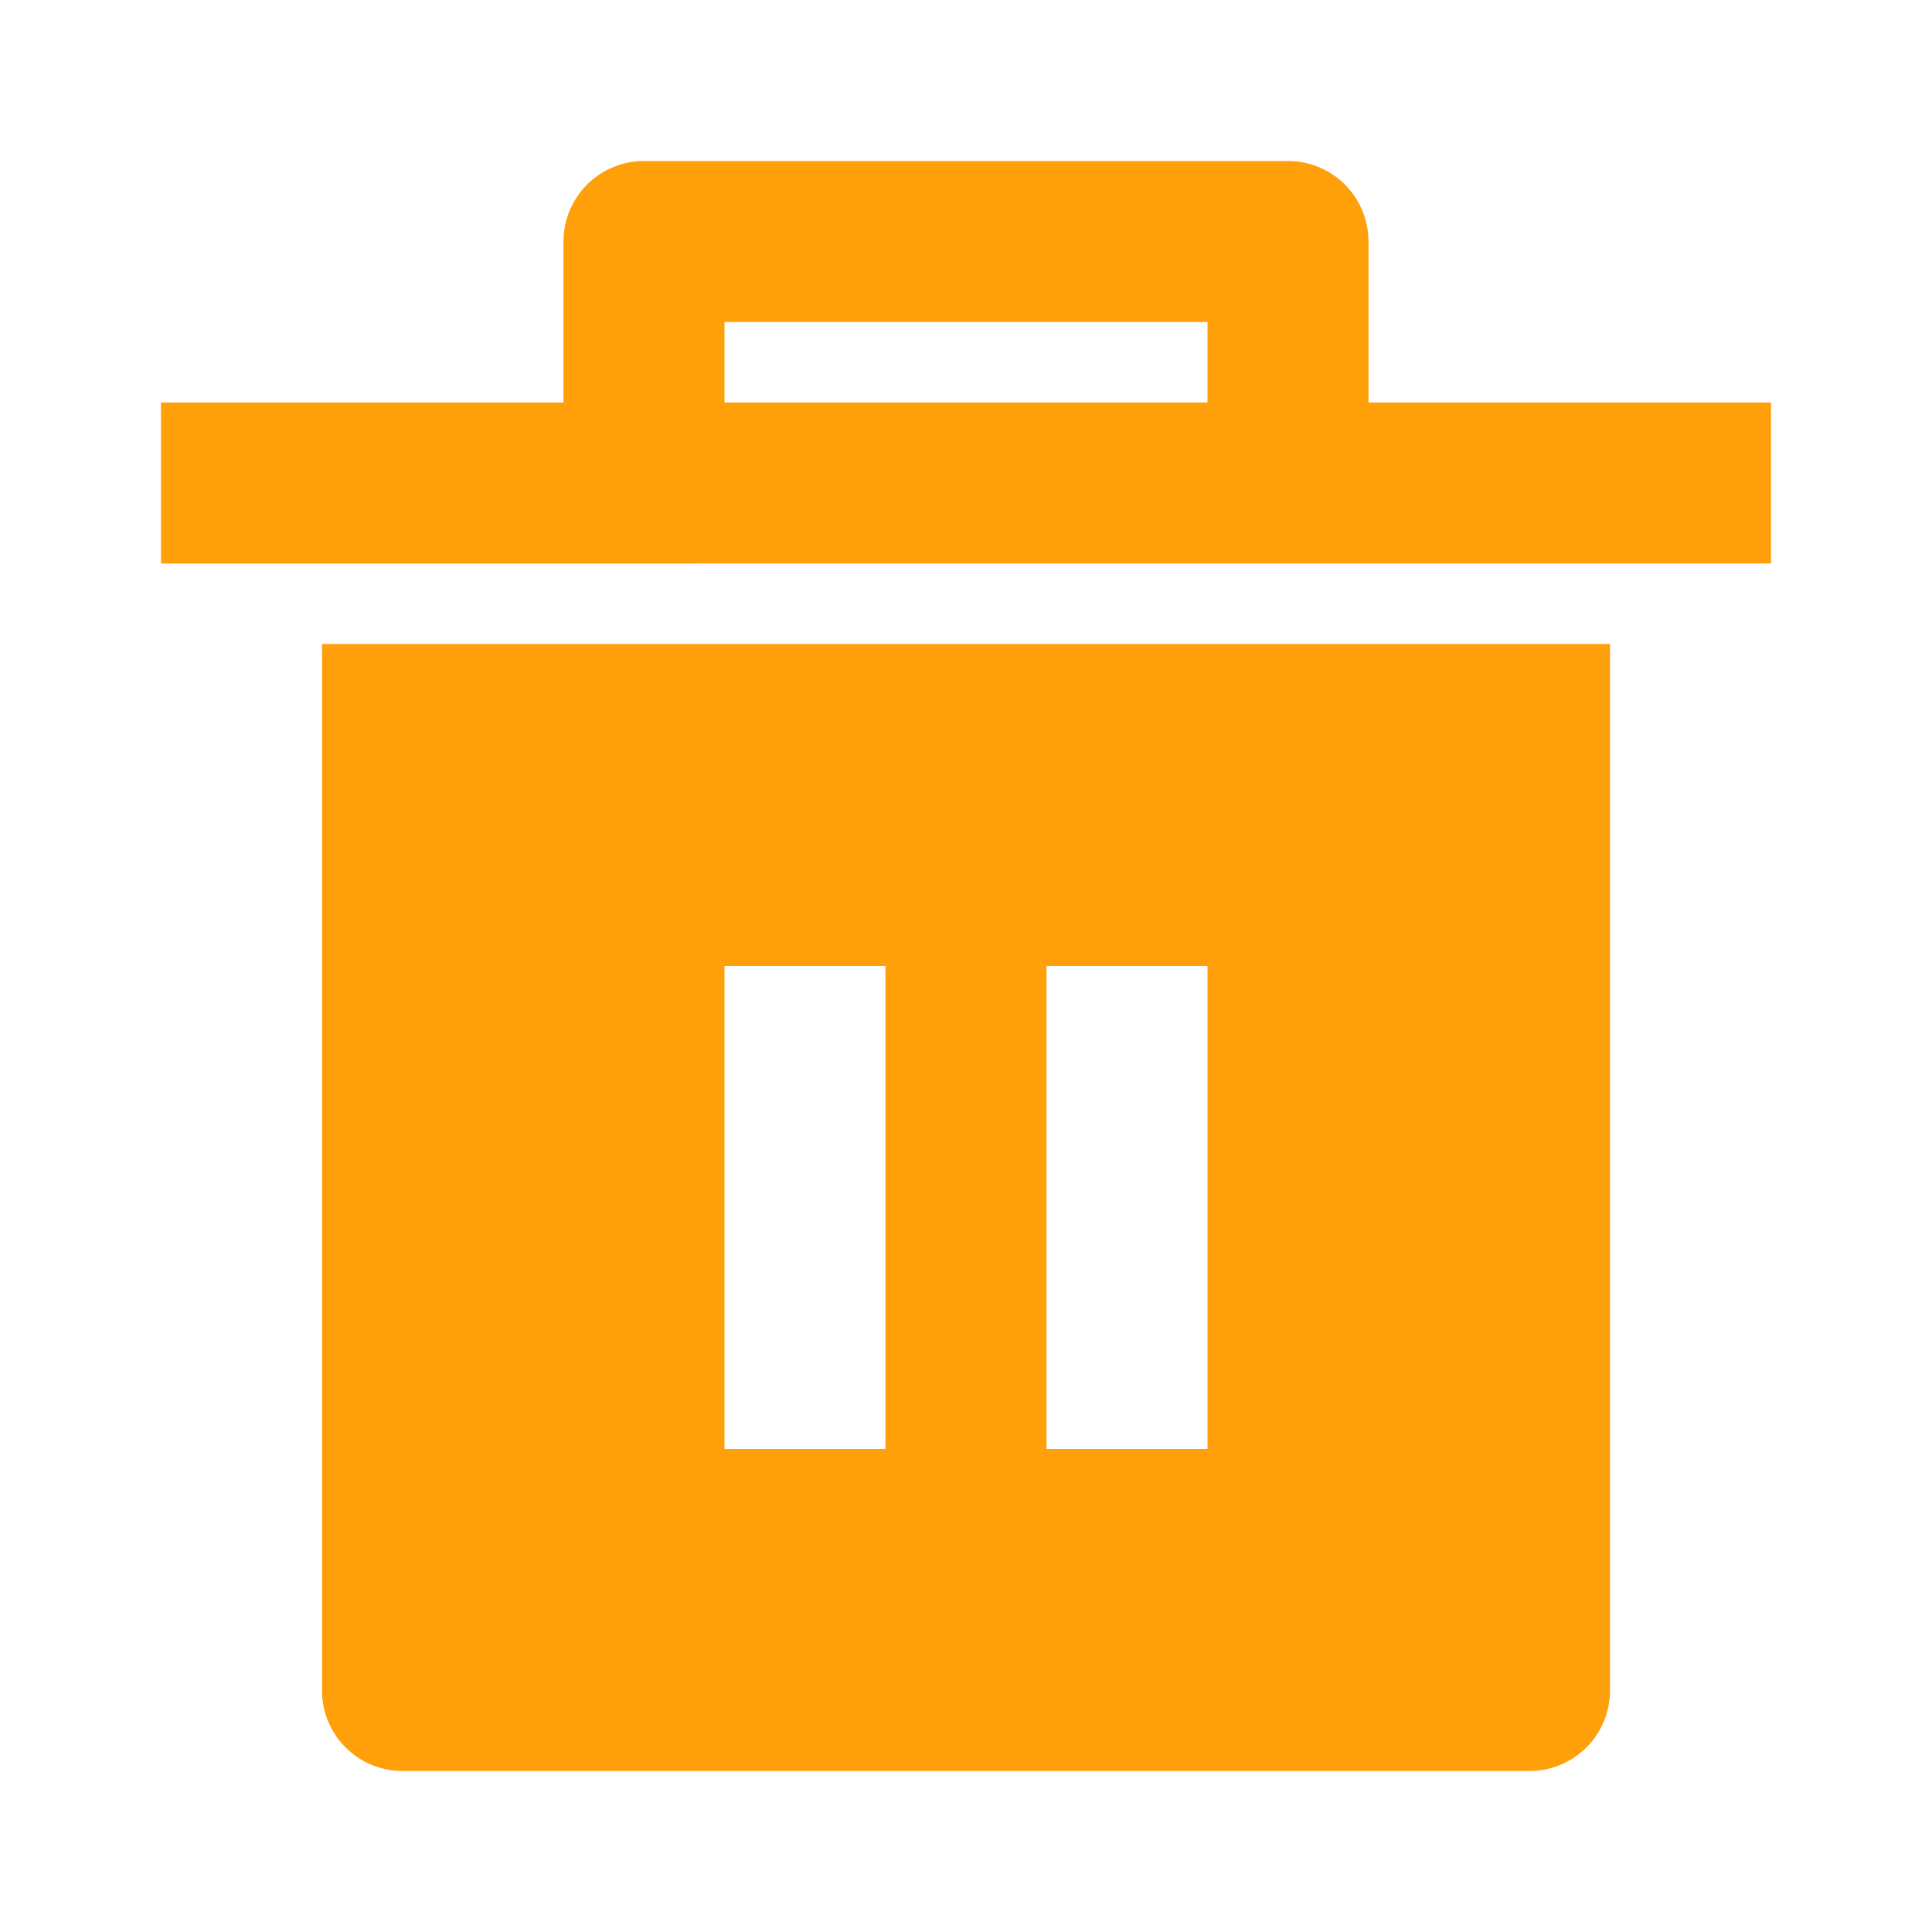 <svg stroke="currentColor" fill="#ff9f09" stroke-width="0" viewBox="0 0 24 24" height="1em" width="1em" xmlns="http://www.w3.org/2000/svg"><g><path fill="none" d="M0 0h24v24H0z"></path><path d="M4 8h16v13a1 1 0 0 1-1 1H5a1 1 0 0 1-1-1V8zm3-3V3a1 1 0 0 1 1-1h8a1 1 0 0 1 1 1v2h5v2H2V5h5zm2-1v1h6V4H9zm0 8v6h2v-6H9zm4 0v6h2v-6h-2z"></path></g></svg>